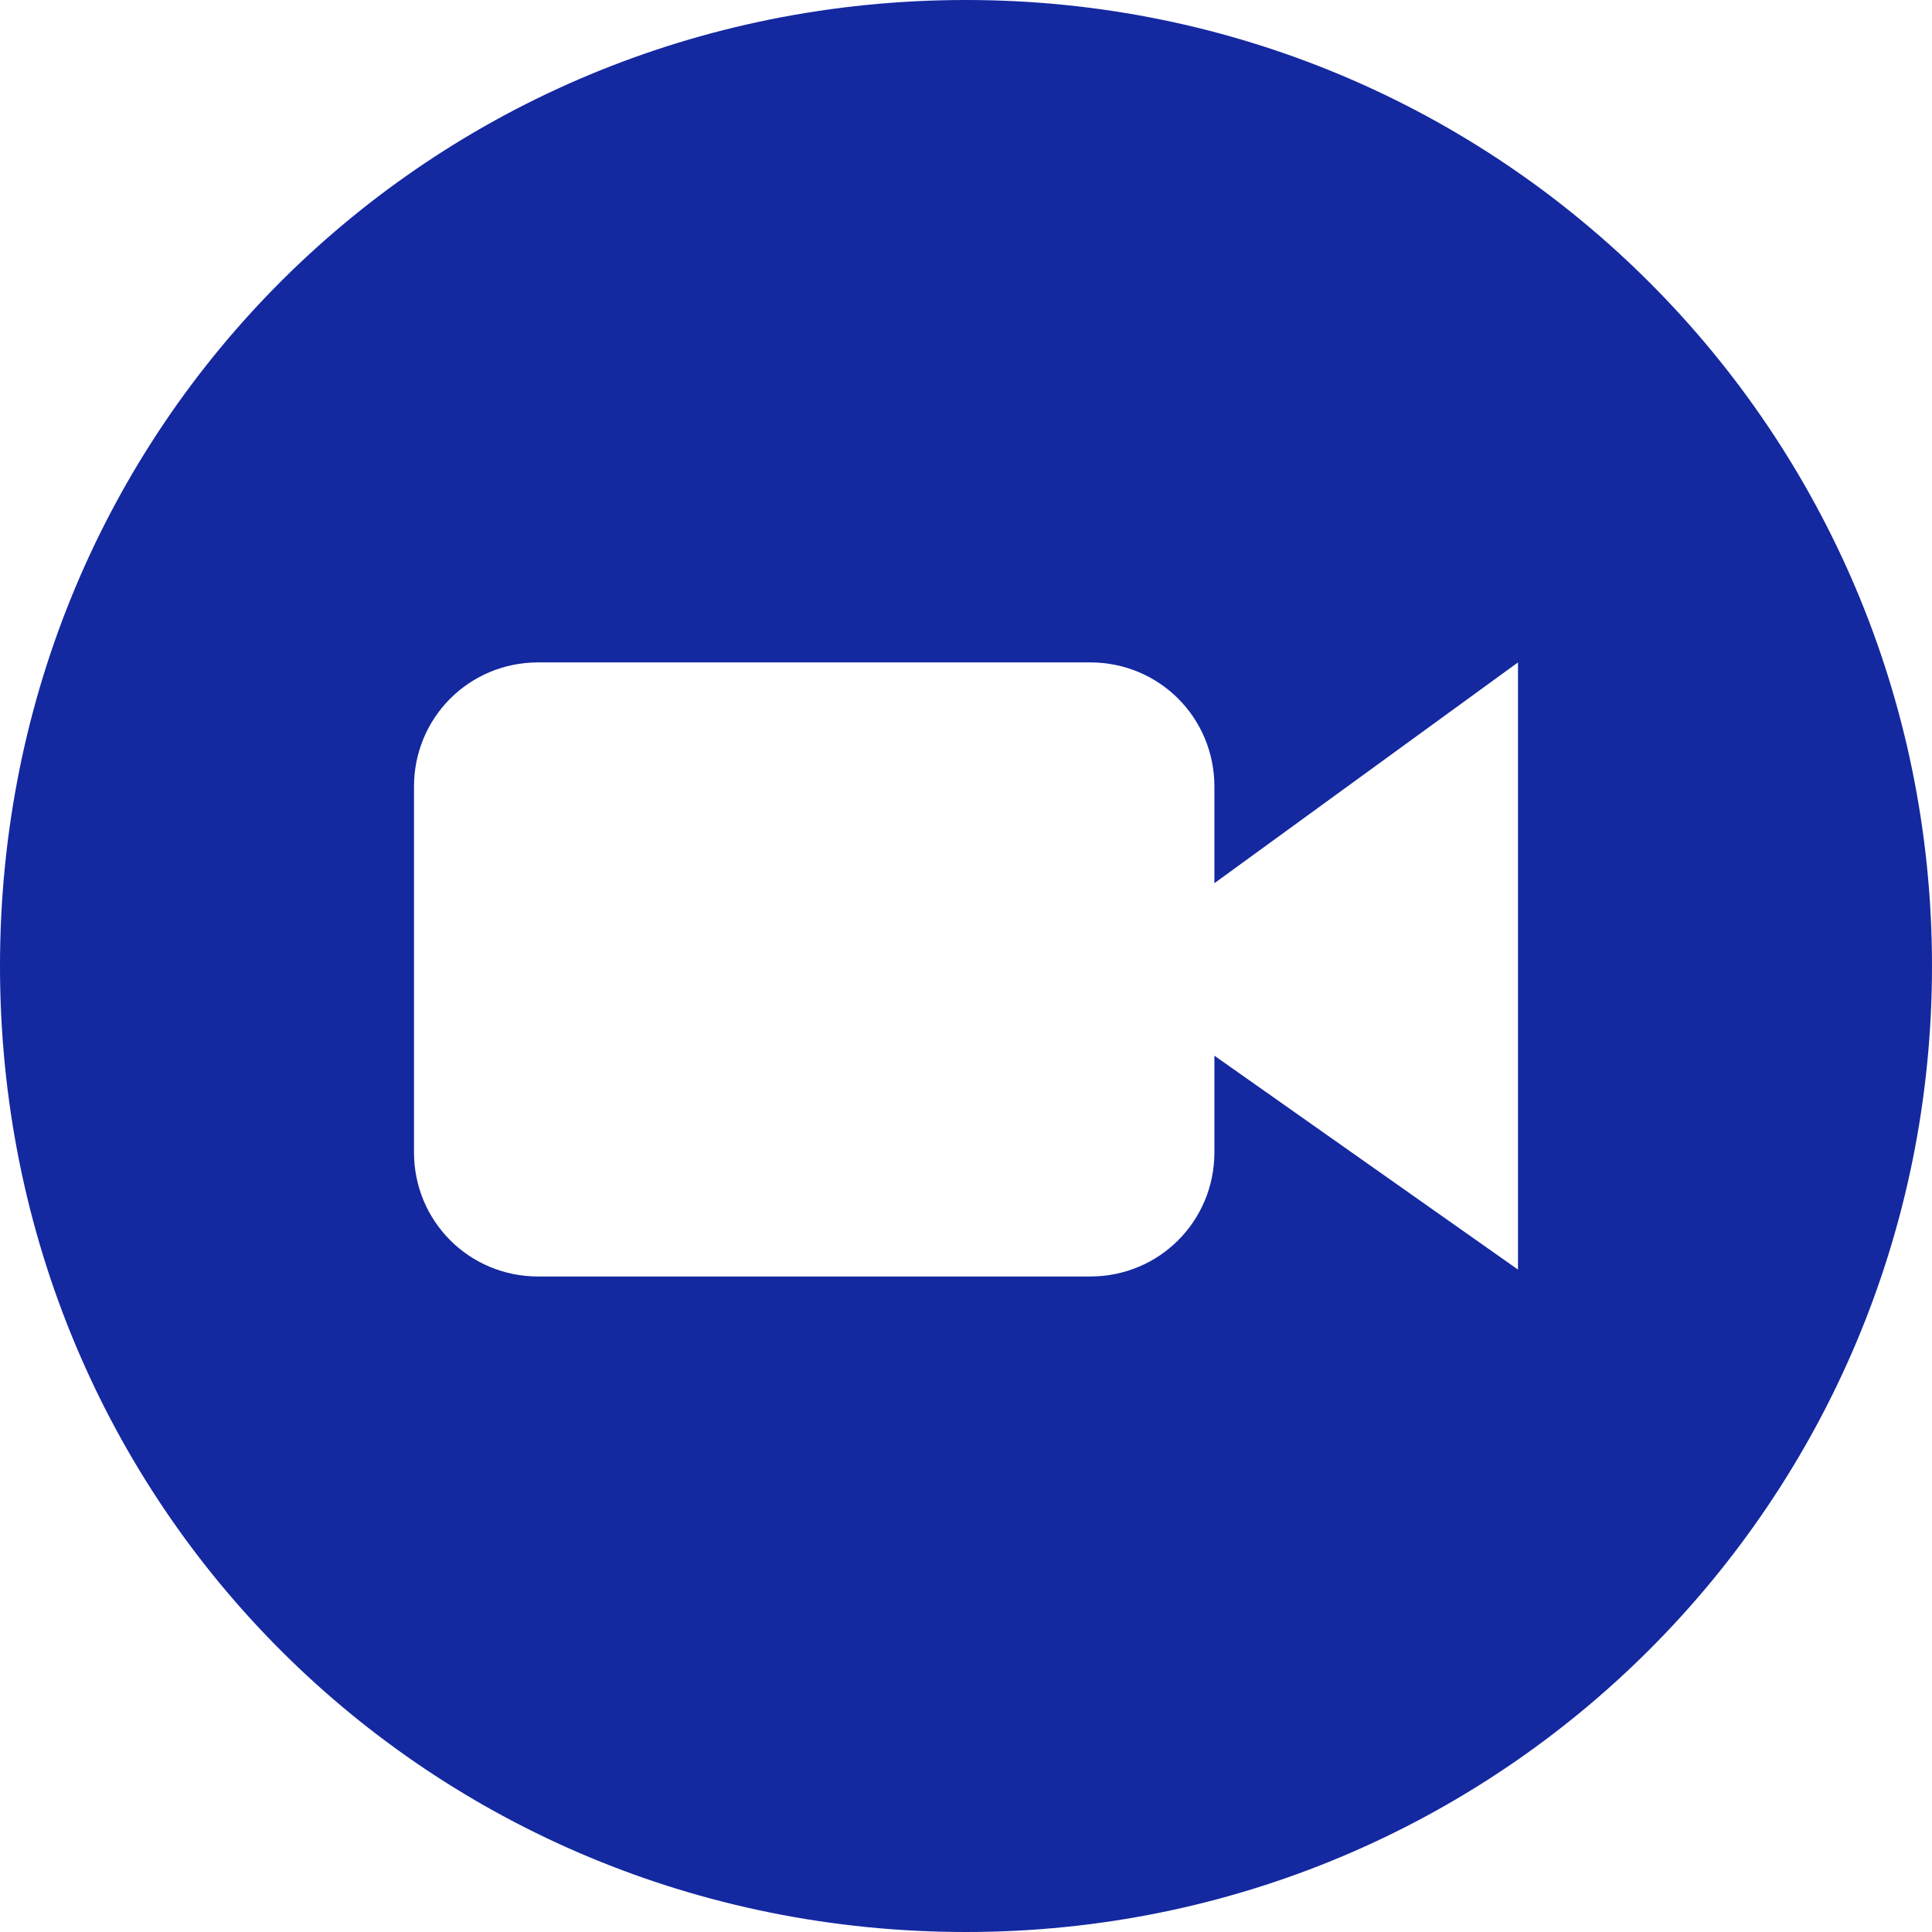 <?xml version="1.0" encoding="utf-8"?>
<!-- Generator: Adobe Illustrator 21.1.0, SVG Export Plug-In . SVG Version: 6.00 Build 0)  -->
<svg version="1.1" id="레이어_1" xmlns="http://www.w3.org/2000/svg" xmlns:xlink="http://www.w3.org/1999/xlink" x="0px"
	 y="0px" viewBox="0 0 56 56" style="enable-background:new 0 0 56 56;" xml:space="preserve">
<style type="text/css">
	.st0{fill:#1428a0;}
</style>
<path class="st0" d="M28,0C12.5,0,0,12.3,0,28s12.5,28,28,28c15.5,0,28-12.5,28-28S43.5,0,28,0z M44,28v8.8l-8.8-6.2v2.8
	c0,2-1.6,3.6-3.6,3.6h-16c-2,0-3.6-1.6-3.6-3.6V22.8c0-2,1.6-3.6,3.6-3.6h16c2,0,3.6,1.6,3.6,3.6v2.8l8.8-6.4V28z"/>
</svg>
